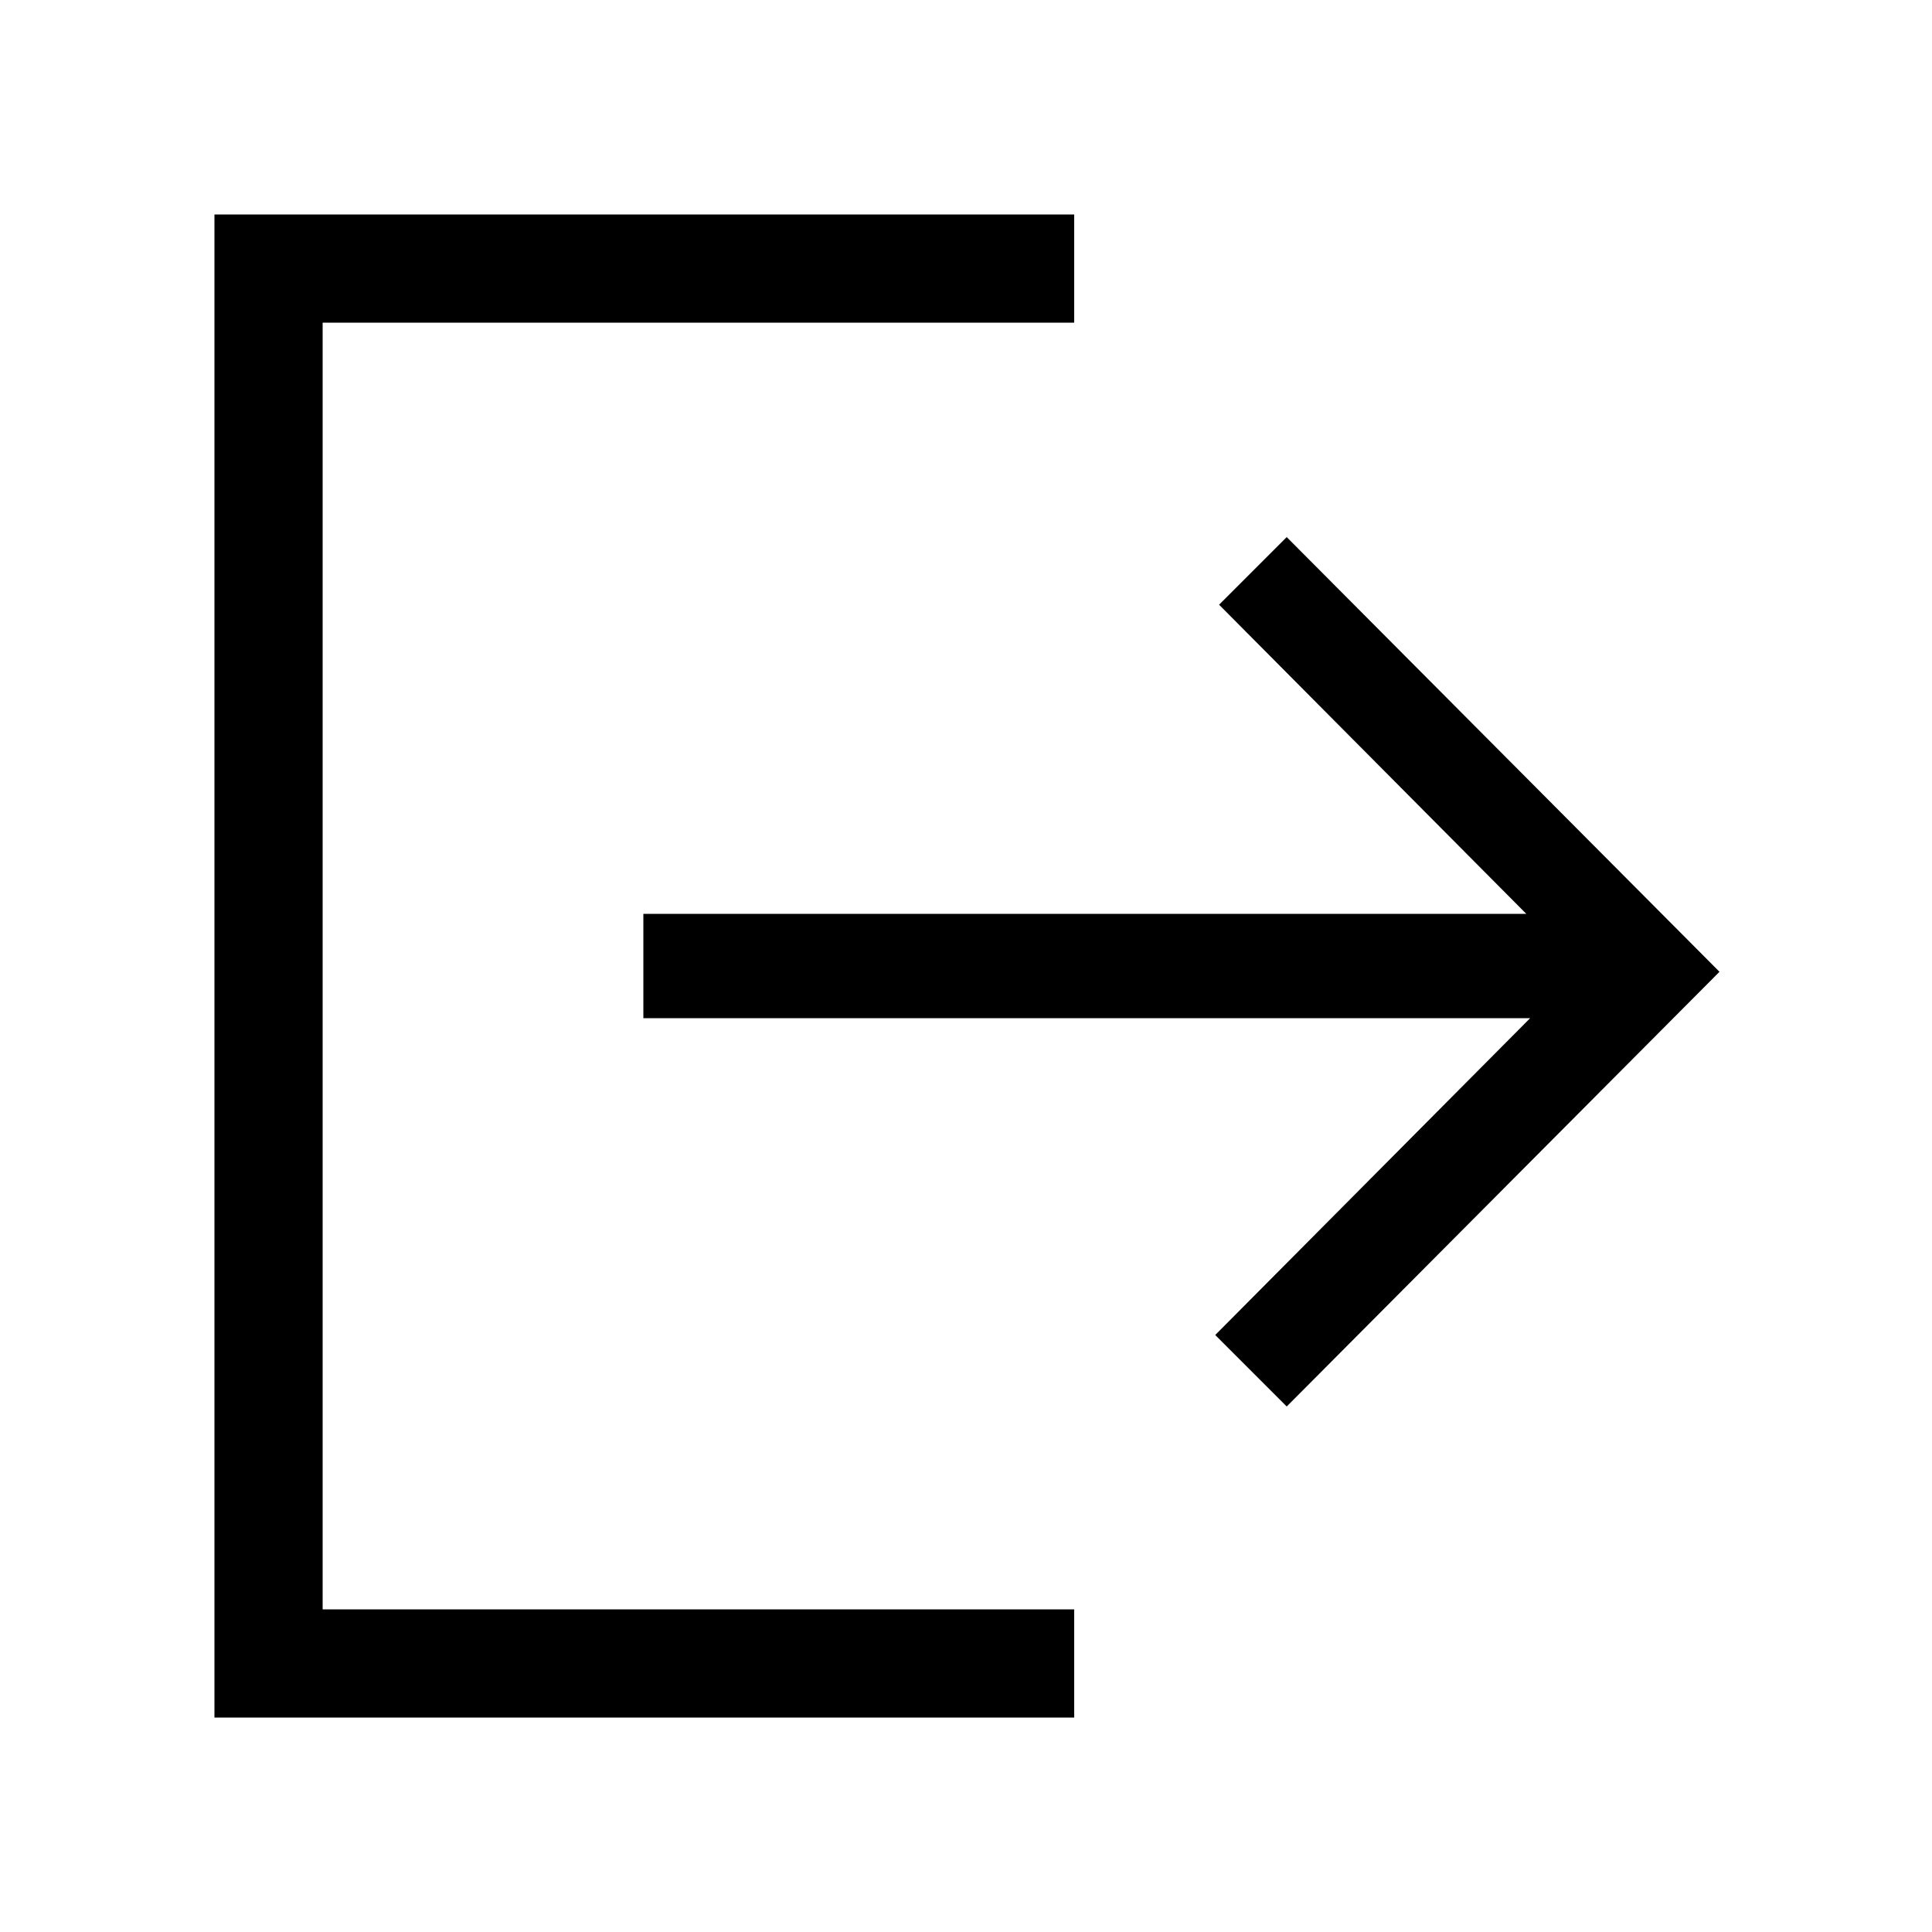 <?xml version="1.0" encoding="utf-8"?>
<!-- Generated by IcoMoon.io -->
<!DOCTYPE svg PUBLIC "-//W3C//DTD SVG 1.1//EN" "http://www.w3.org/Graphics/SVG/1.1/DTD/svg11.dtd">
<svg version="1.1" xmlns="http://www.w3.org/2000/svg" xmlns:xlink="http://www.w3.org/1999/xlink" width="32" height="32" viewBox="0 0 32 32">
<path d="M10.656 15.136h14.624l-5.088-5.12 1.12-1.12 7.168 7.2-7.168 7.2-1.184-1.184 5.216-5.248h-14.688v-1.728zM17.792 3.552h-14.24v24.896h14.24v-1.792h-13.344l0.896 0.896v-23.104l-0.896 0.896h13.344v-1.792z"></path>
</svg>
